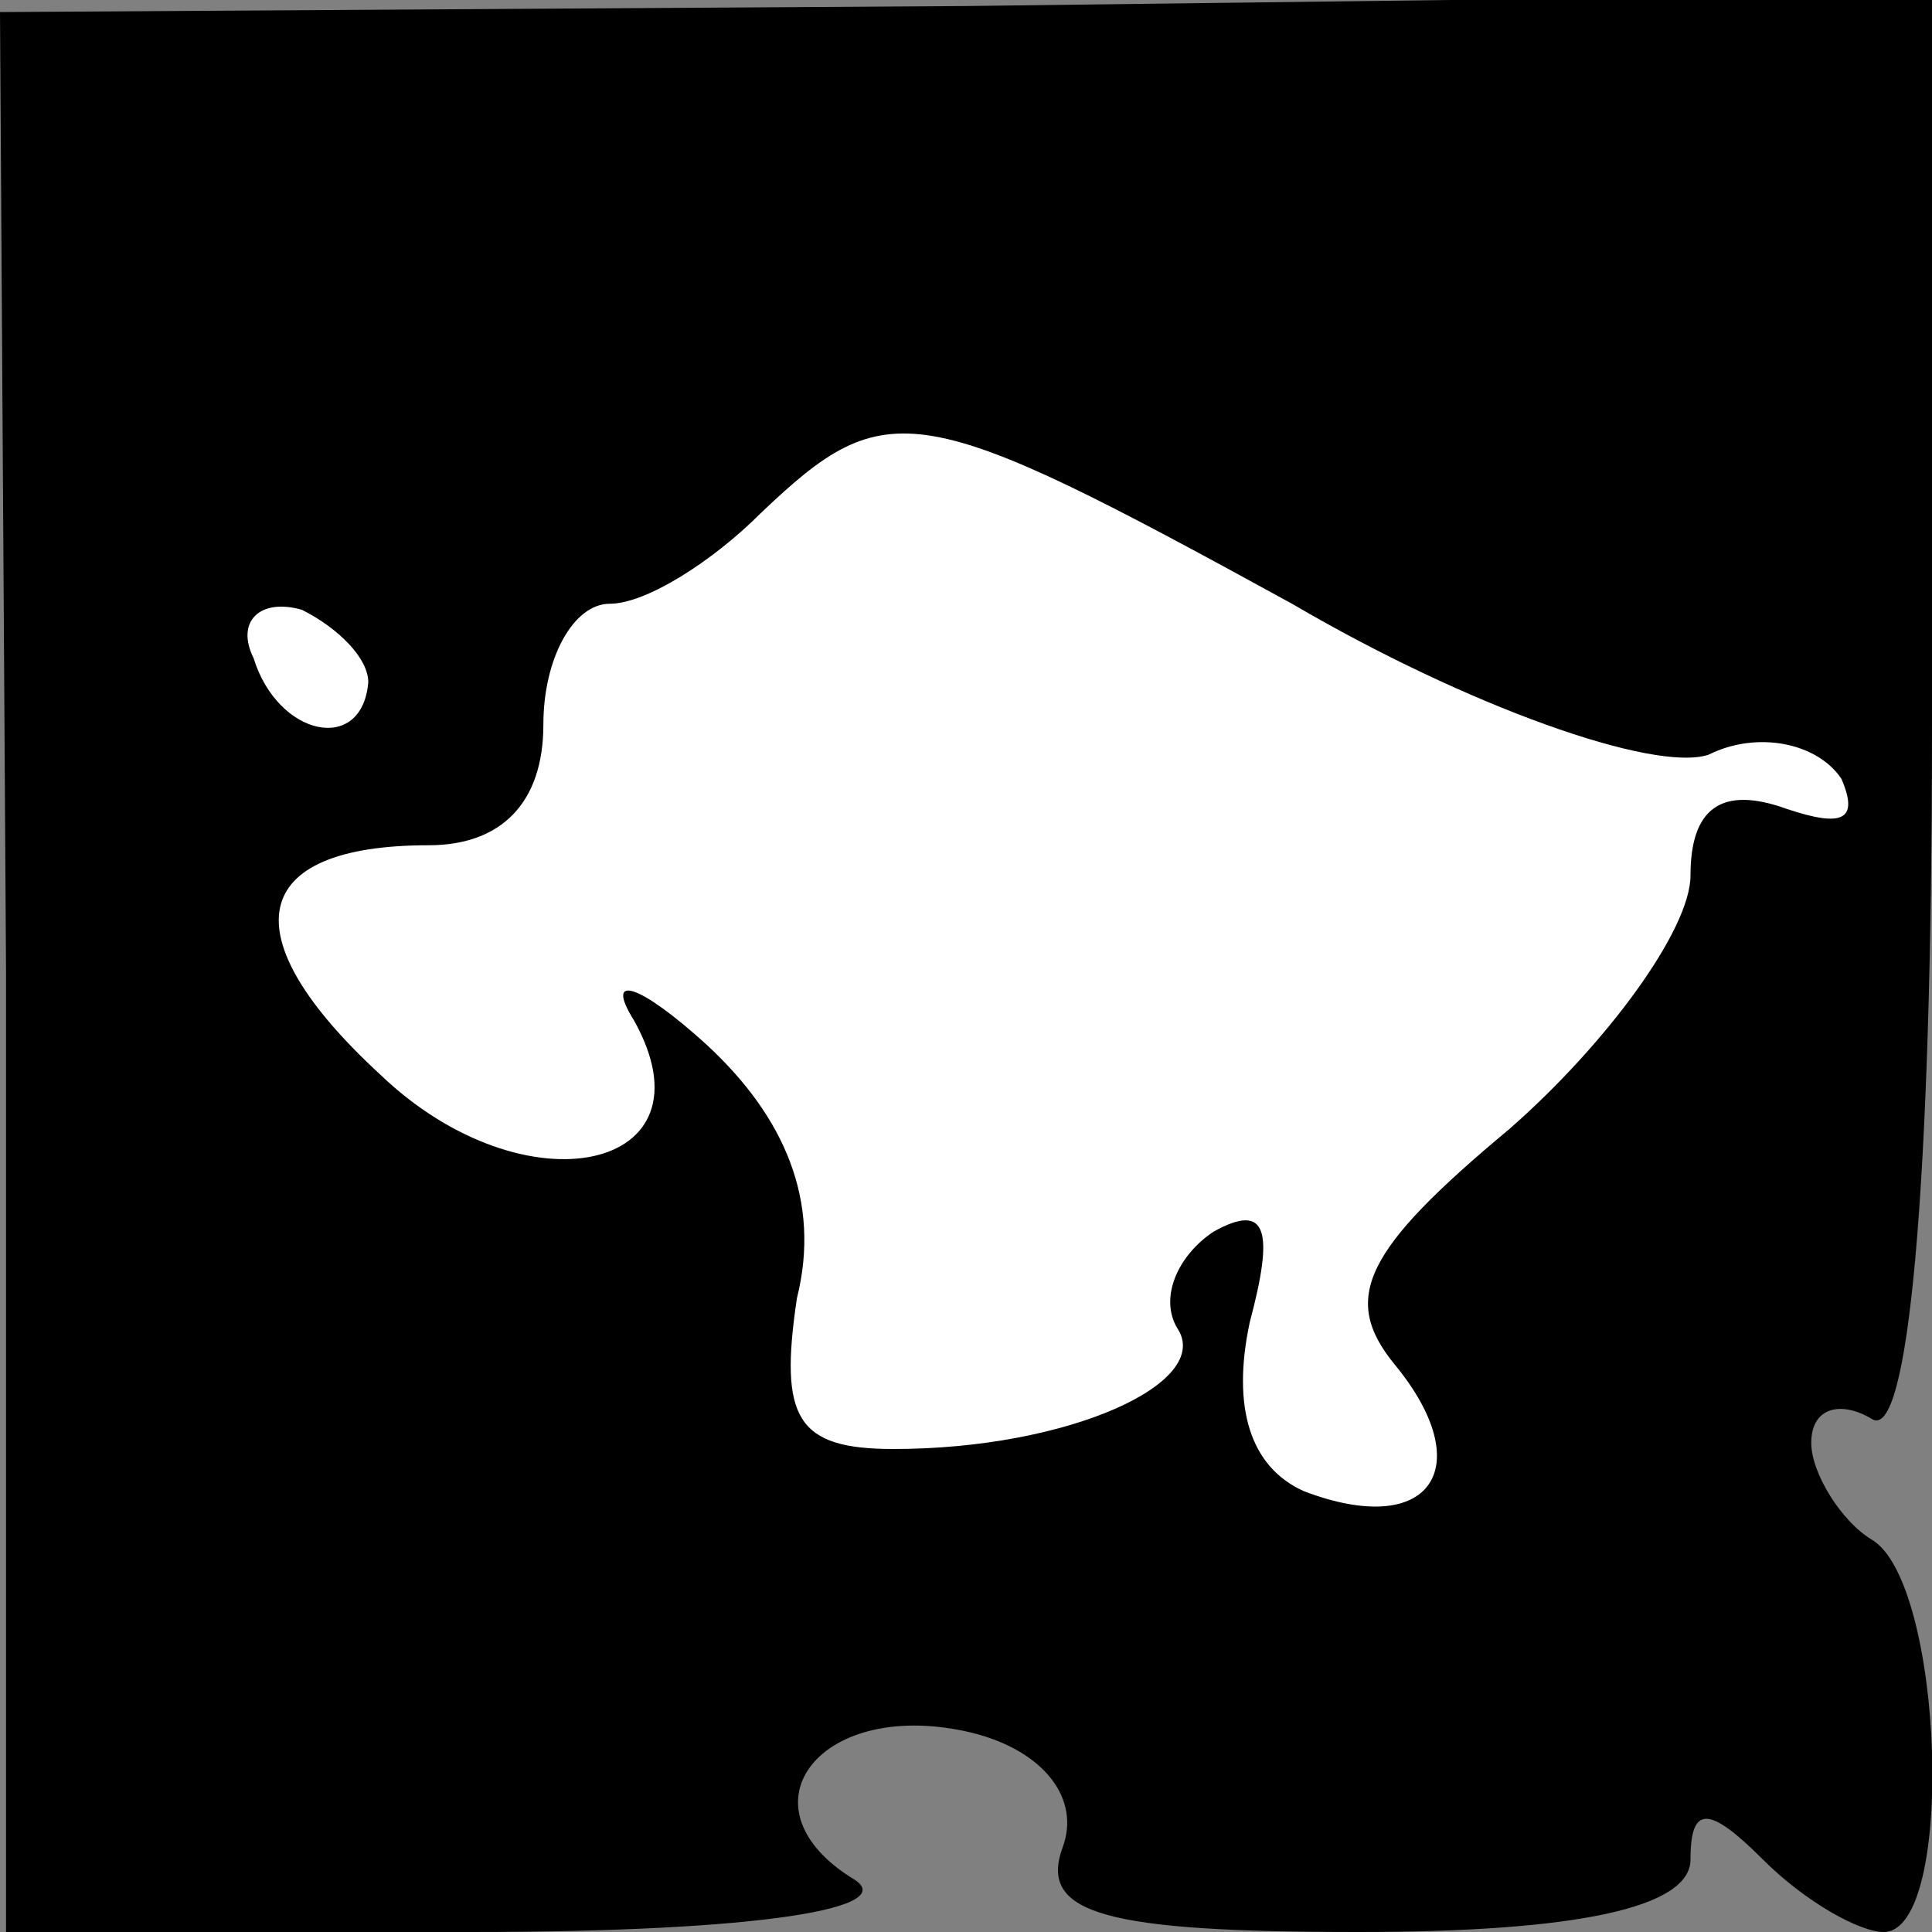 <?xml version="1.0" standalone="no"?>
<!DOCTYPE svg PUBLIC "-//W3C//DTD SVG 20010904//EN"
 "http://www.w3.org/TR/2001/REC-SVG-20010904/DTD/svg10.dtd">
<svg version="1.0" xmlns="http://www.w3.org/2000/svg"
 width="32pt" height="32pt" viewBox="0 0 32 32"
 preserveAspectRatio="xMidYMid meet">
<rect x="0" y="0" width="32" height="32" fill="#808080" stroke="none"/>
<g transform="translate(0,32) scale(0.1,-0.1)"
fill="#000000" stroke="none">
<path fill="#000000" stroke="none" d="M1 159 l0 -159 77 0 c48 0 72 4 63 9
-19 12 -5 30 20 24 12 -3 18 -11 15 -19 -4 -11 7 -14 49 -14 36 0 55 4 55 12
0 9 3 9 12 0 7 -7 16 -12 20 -12 12 0 10 58 -2 65 -5 3 -10 11 -10 16 0 6 5 7
10 4 6 -4 10 37 10 115 l0 121 -160 -2 -160 -1 1 -159z"/>
<path fill="#ffffff" stroke="none" d="M214 220 c29 -17 60 -28 69 -25 8 4 18
2 22 -4 3 -7 0 -8 -9 -5 -11 4 -16 0 -16 -11 0 -9 -14 -28 -30 -42 -24 -20
-28 -28 -19 -39 14 -17 6 -29 -15 -21 -9 4 -12 14 -9 28 4 15 3 20 -6 15 -6
-4 -9 -11 -6 -16 6 -9 -18 -20 -47 -20 -16 0 -19 5 -16 25 4 16 -2 30 -15 42
-11 10 -17 12 -12 4 14 -25 -18 -32 -42 -9 -25 23 -22 38 8 38 12 0 19 7 19
20 0 11 5 20 11 20 6 0 17 7 25 15 21 20 26 19 88 -15z"/>
<path fill="#ffffff" stroke="none" d="M61 207 c-1 -12 -15 -9 -19 4 -3 6 1
10 8 8 6 -3 11 -8 11 -12z"/>
</g>
</svg>
